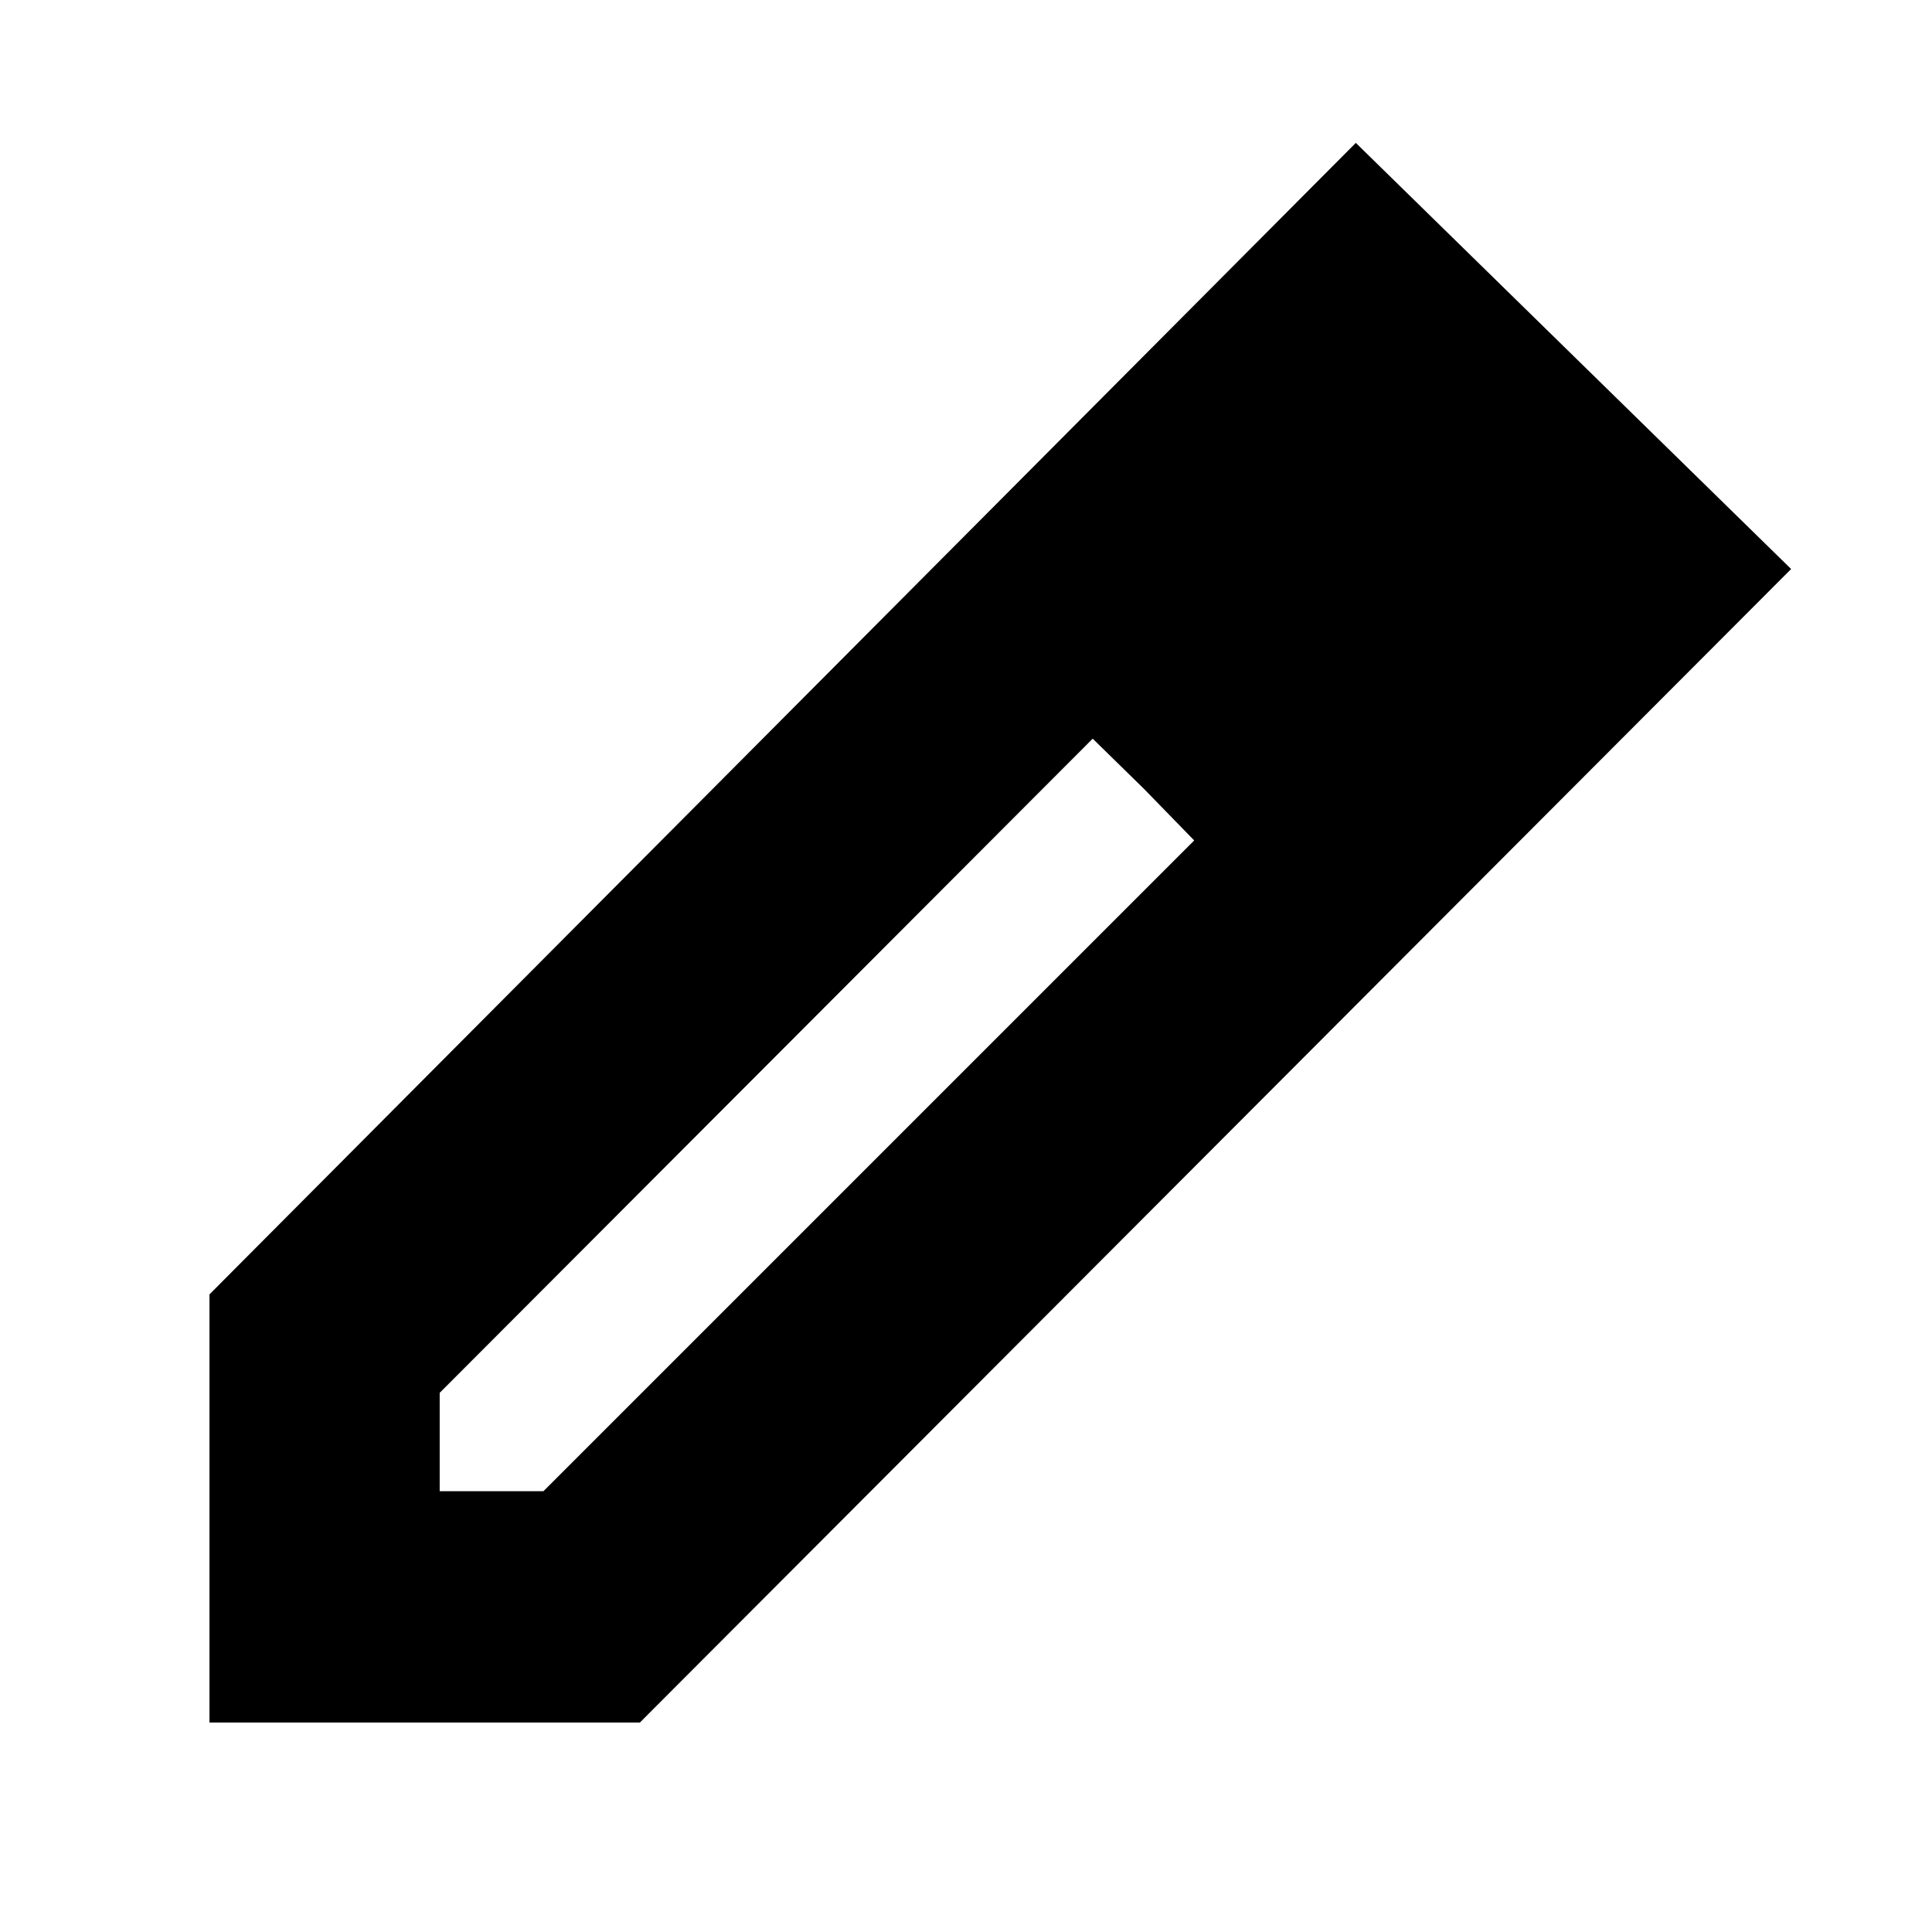 <svg xmlns="http://www.w3.org/2000/svg" height="20" viewBox="0 -960 960 960" width="20"><path d="M218.48-219.04h51.56l323.35-323.35-50.43-50.57-324.48 325.05v48.87ZM104.09-104.09v-212.74L673.7-889 890-677.26 317.96-104.09H104.09ZM727.83-674.7l-52.57-52.13 52.57 52.13ZM568.44-568.01l-25.48-24.95 50.43 50.57-24.95-25.62Z"/></svg>